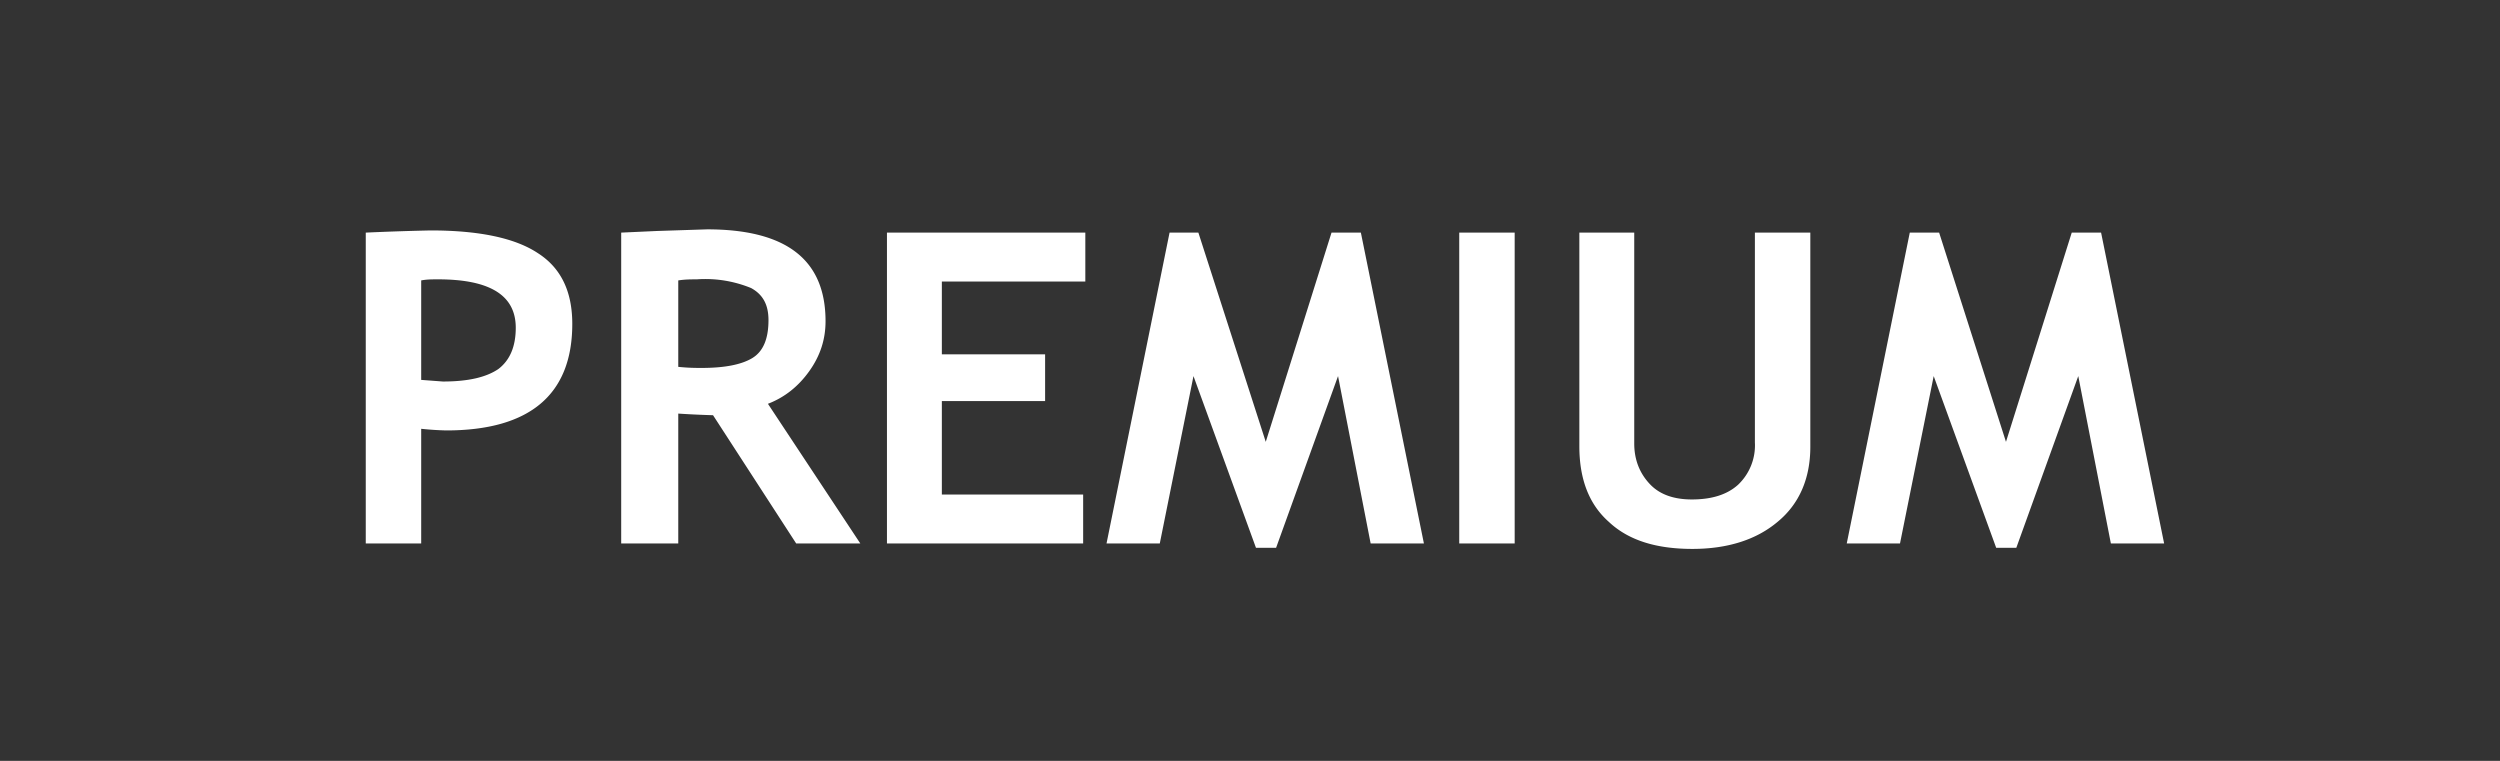 <svg width="46" height="14" xmlns="http://www.w3.org/2000/svg"><rect width="100%" height="100%" fill="#333333" stroke="none"/><path d="M7.75 7.9V10H6.73V4.28a49.6 49.6 0 011.19-.04c.9 0 1.56.14 1.98.42.42.27.63.7.63 1.3 0 1.3-.78 1.96-2.32 1.96a5.6 5.6 0 01-.46-.03zm0-2.74v1.83l.4.03c.47 0 .8-.08 1.02-.23.21-.16.32-.41.32-.76 0-.6-.48-.89-1.43-.89-.11 0-.21 0-.31.02zm6.9 4.84l-1.53-2.36a17.4 17.4 0 01-.64-.03V10h-1.05V4.28l.66-.03.92-.03c1.46 0 2.18.56 2.18 1.69 0 .34-.1.64-.3.92-.2.28-.45.48-.76.6l1.7 2.57h-1.18zm-2.17-4.84v1.59c.19.02.33.02.43.02.42 0 .73-.06.93-.18.2-.12.3-.35.3-.7 0-.28-.1-.47-.32-.59a2.22 2.22 0 00-1-.16c-.1 0-.22 0-.34.02zm4.85.02v1.34h1.9v.86h-1.9V9.1h2.6v.9h-3.61V4.28h3.65v.9h-2.64zM26.21 10h-.99l-.6-3.08-1.14 3.16h-.37l-1.15-3.16-.62 3.08h-.98l1.16-5.72h.53l1.24 3.85 1.21-3.85h.54L26.2 10zm.64 0V4.28h1.02V10h-1.02zm2.2-5.72h1.02v3.88c0 .3.1.55.29.75.18.19.44.28.77.28.37 0 .65-.09.85-.27a1 1 0 00.31-.78V4.28h1.02v3.94c0 .58-.2 1.05-.6 1.38-.39.33-.92.5-1.57.5-.67 0-1.18-.16-1.54-.5-.36-.32-.54-.78-.54-1.39V4.28zM39.83 10h-.99l-.6-3.08-1.14 3.16h-.37l-1.15-3.16-.62 3.08h-.98l1.16-5.72h.54l1.23 3.85 1.21-3.85h.54L39.82 10z" fill="#fff"/></svg>